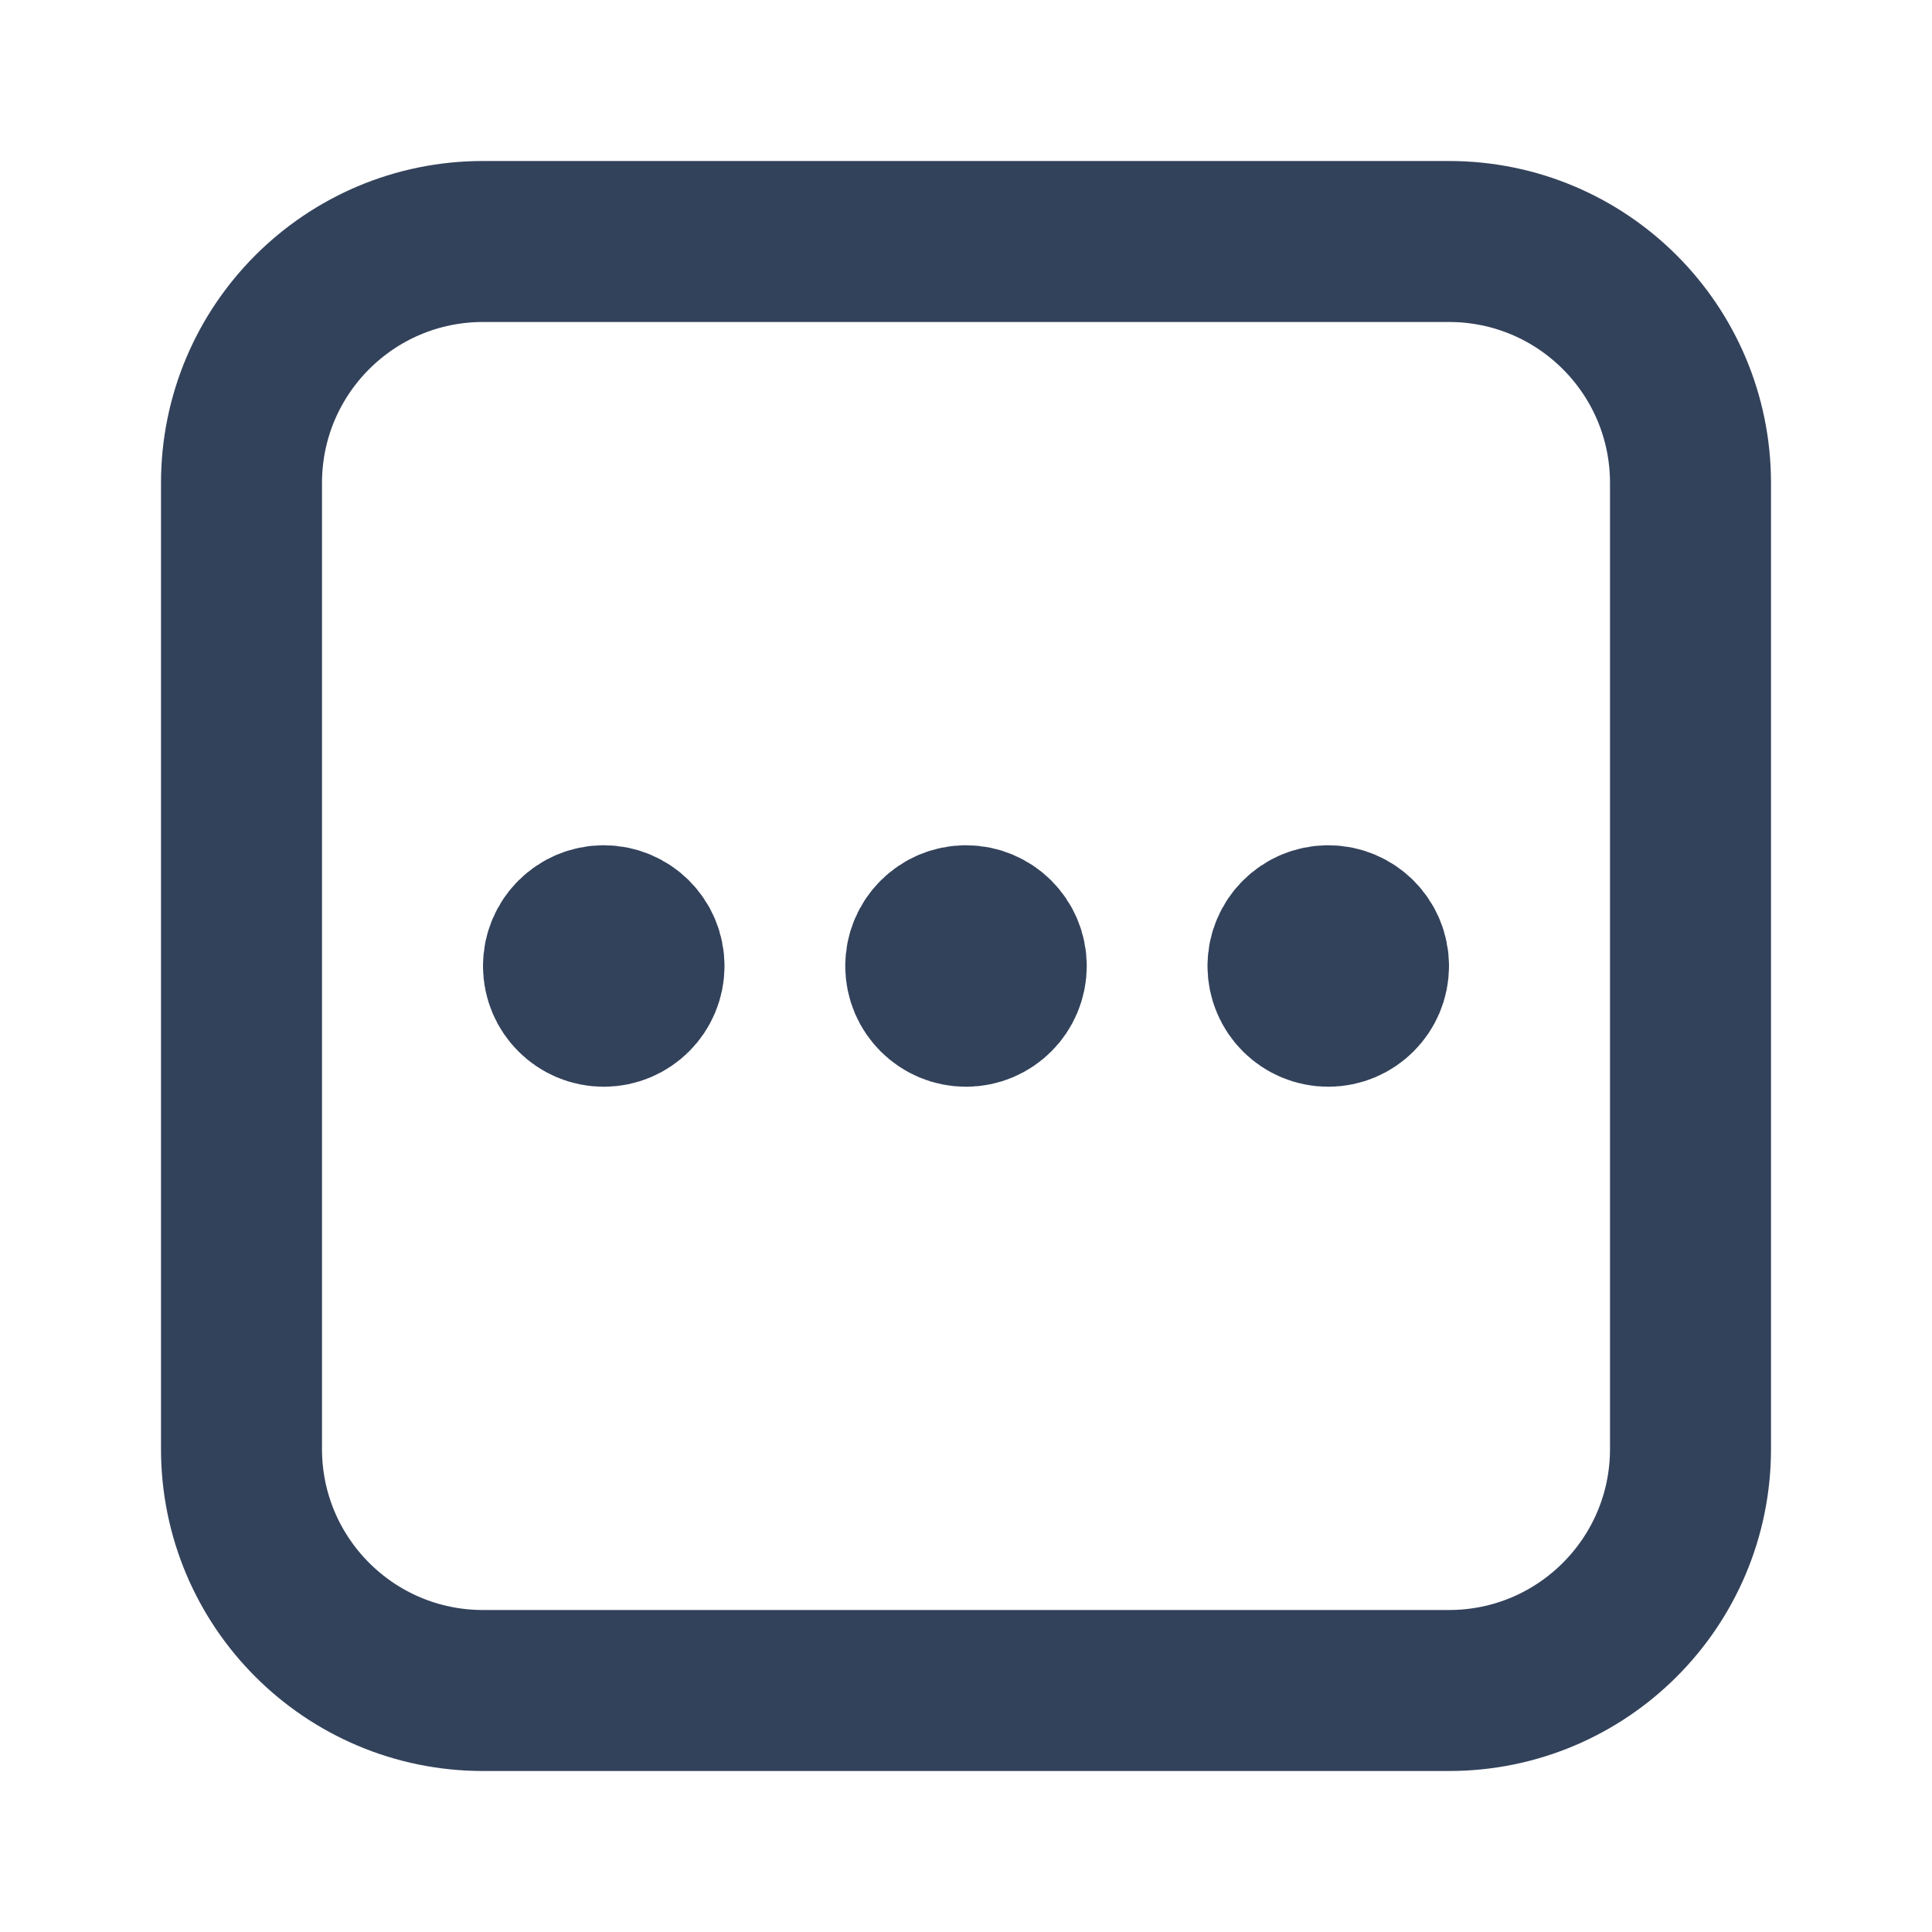 <svg width="24" height="24" viewBox="0 0 24 24" fill="none" xmlns="http://www.w3.org/2000/svg">
<path d="M8 12C8 12.276 7.776 12.5 7.5 12.5C7.224 12.5 7 12.276 7 12M8 12C8 11.724 7.776 11.5 7.5 11.5C7.224 11.5 7 11.724 7 12M8 12H7M17 12C17 12.276 16.776 12.5 16.5 12.5C16.224 12.5 16 12.276 16 12M17 12C17 11.724 16.776 11.5 16.5 11.5C16.224 11.5 16 11.724 16 12M17 12H16M12.5 12C12.5 12.276 12.276 12.5 12 12.5C11.724 12.5 11.5 12.276 11.5 12M12.5 12C12.5 11.724 12.276 11.5 12 11.5C11.724 11.5 11.5 11.724 11.5 12M12.5 12H11.5M6 3H18C19.657 3 21 4.343 21 6V18C21 19.657 19.657 21 18 21H6C4.343 21 3 19.657 3 18V6C3 4.343 4.343 3 6 3Z" stroke="#33425B" stroke-width="2" stroke-linecap="round" stroke-linejoin="round"/>
</svg>
